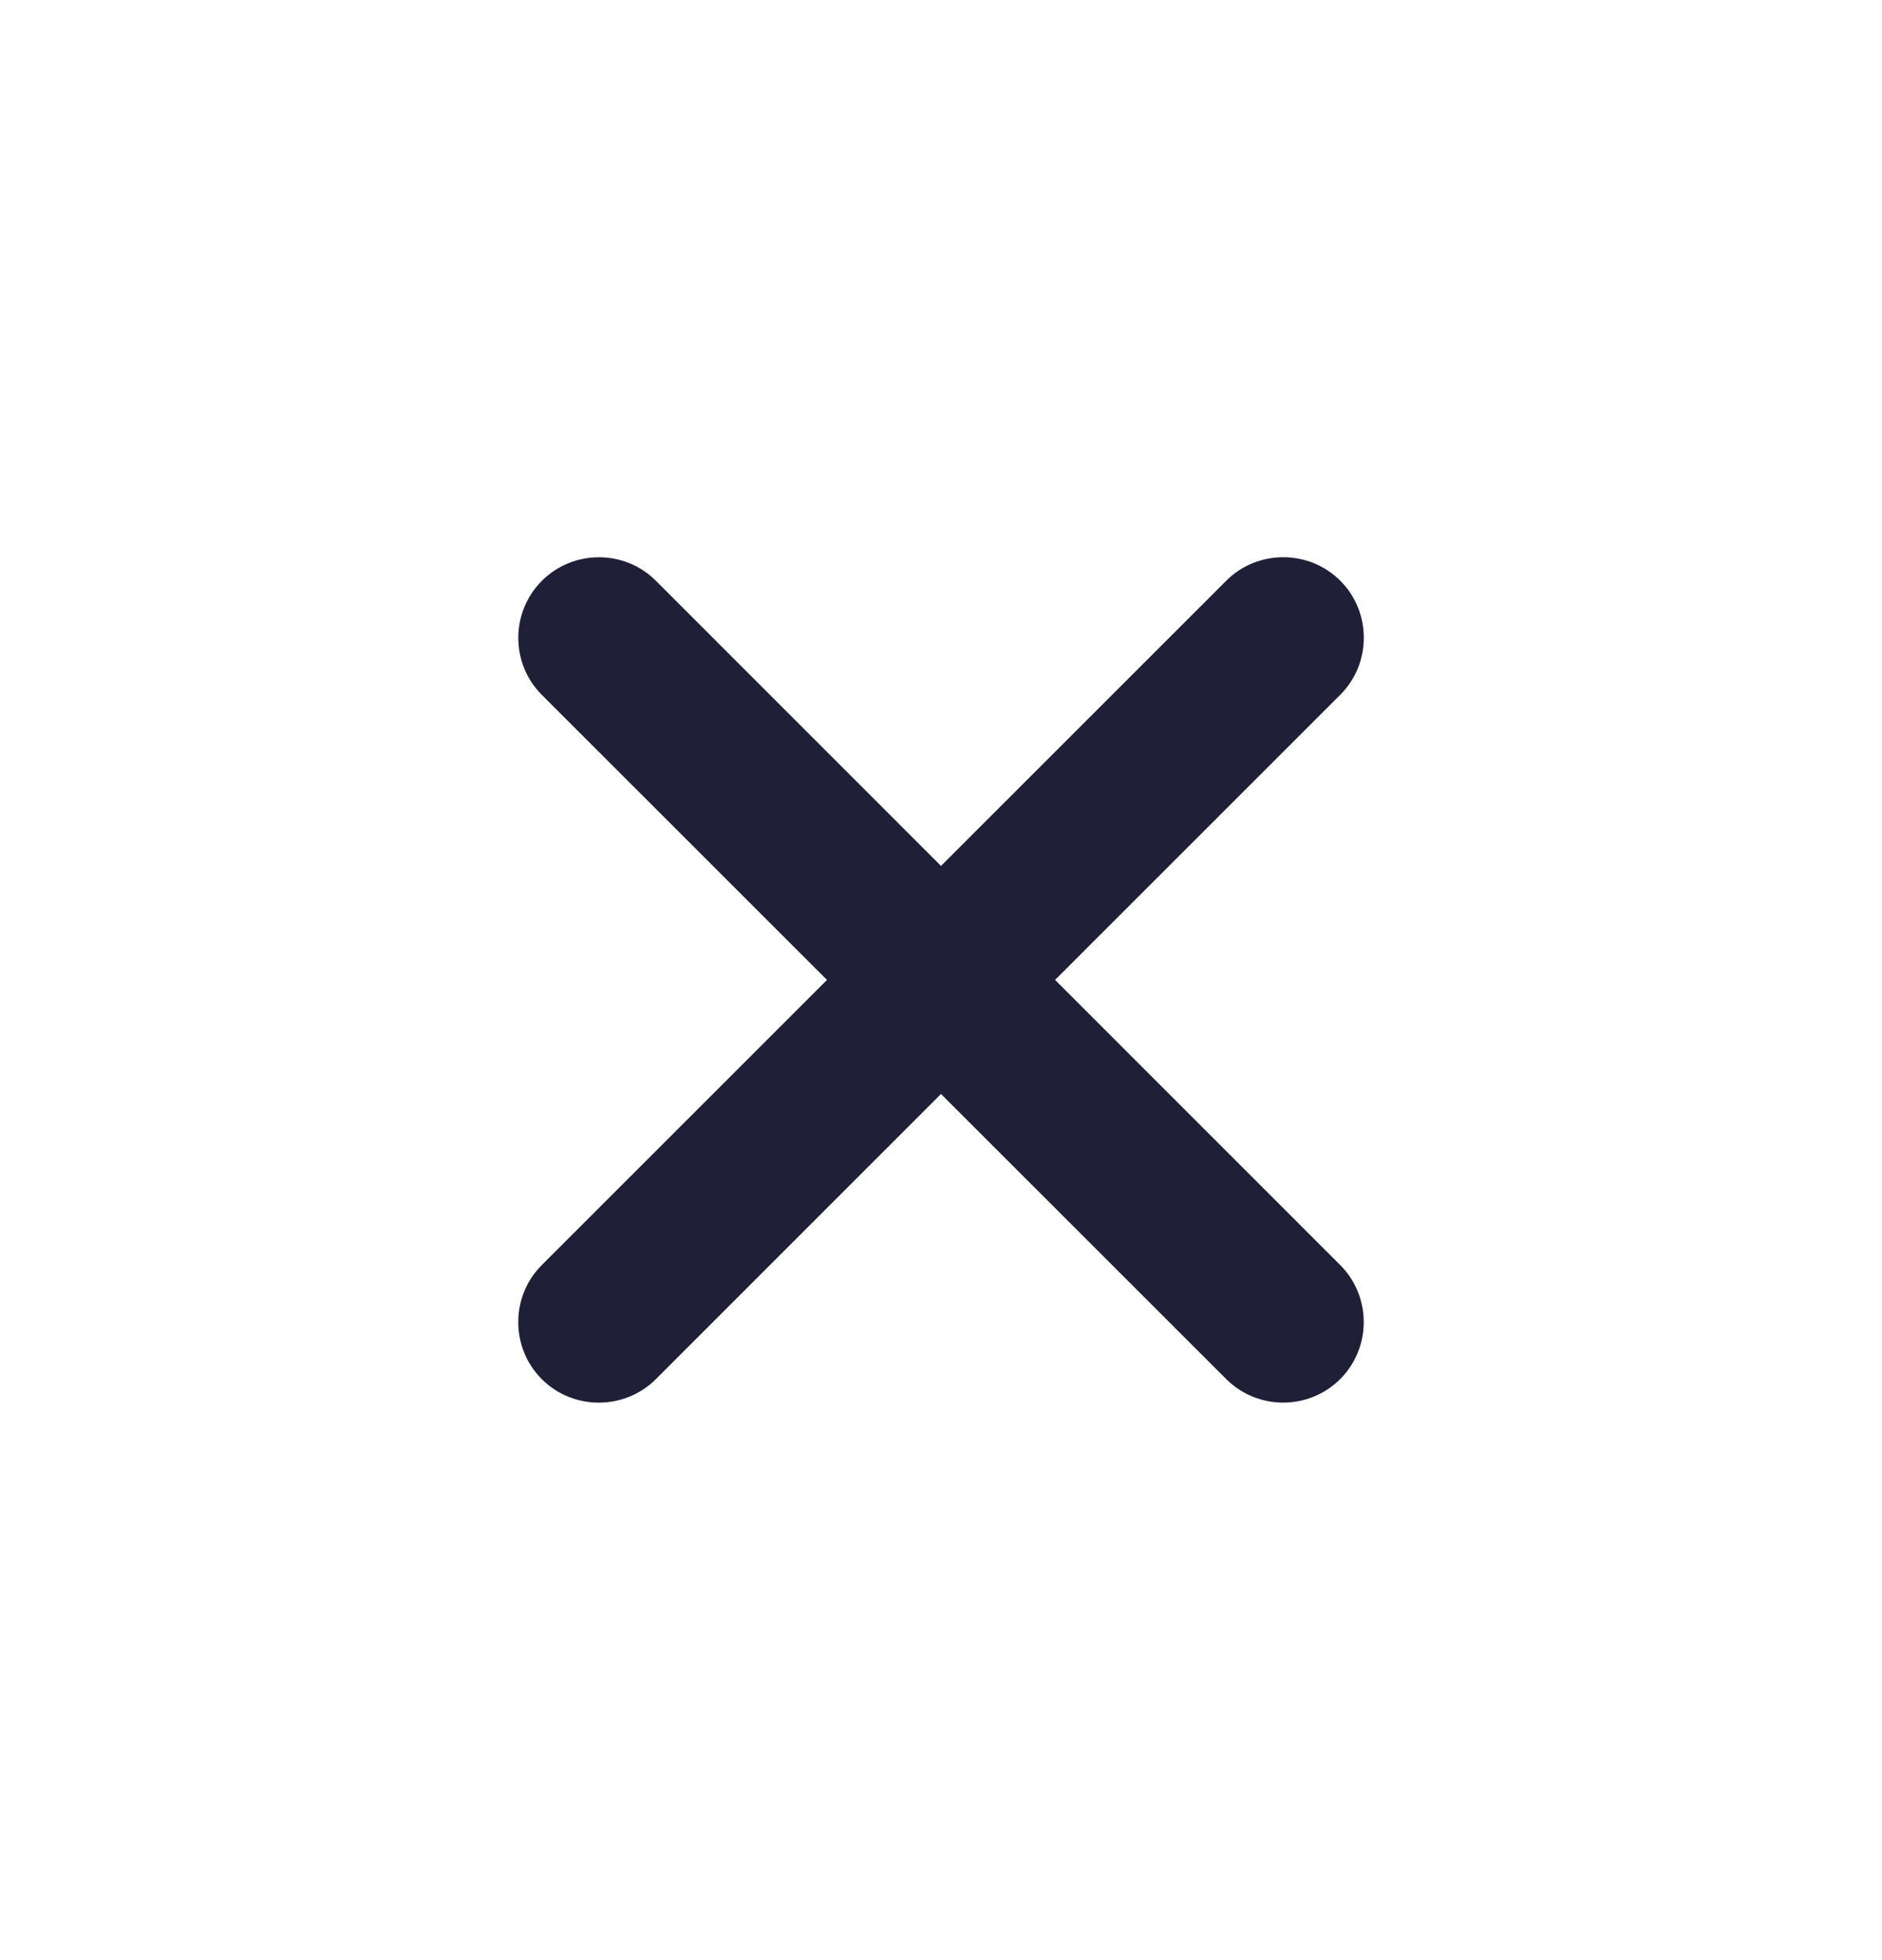<svg width="24" height="25" viewBox="0 0 24 25" fill="none" xmlns="http://www.w3.org/2000/svg">
<g id="Icon">
<path id="Vector" d="M17.091 8.862L13.455 12.498L17.091 16.135C17.491 16.535 17.491 17.189 17.091 17.589C16.691 17.989 16.037 17.989 15.637 17.589L12 13.953L8.364 17.59C7.964 17.989 7.309 17.99 6.909 17.59C6.509 17.19 6.509 16.535 6.909 16.135L10.546 12.498L6.909 8.862C6.509 8.462 6.51 7.808 6.91 7.408C7.31 7.008 7.964 7.007 8.364 7.407L12 11.044L15.637 7.407C16.037 7.007 16.692 7.007 17.092 7.407C17.492 7.807 17.492 8.462 17.091 8.862Z" fill="#1F2037"/>
</g>
</svg>
